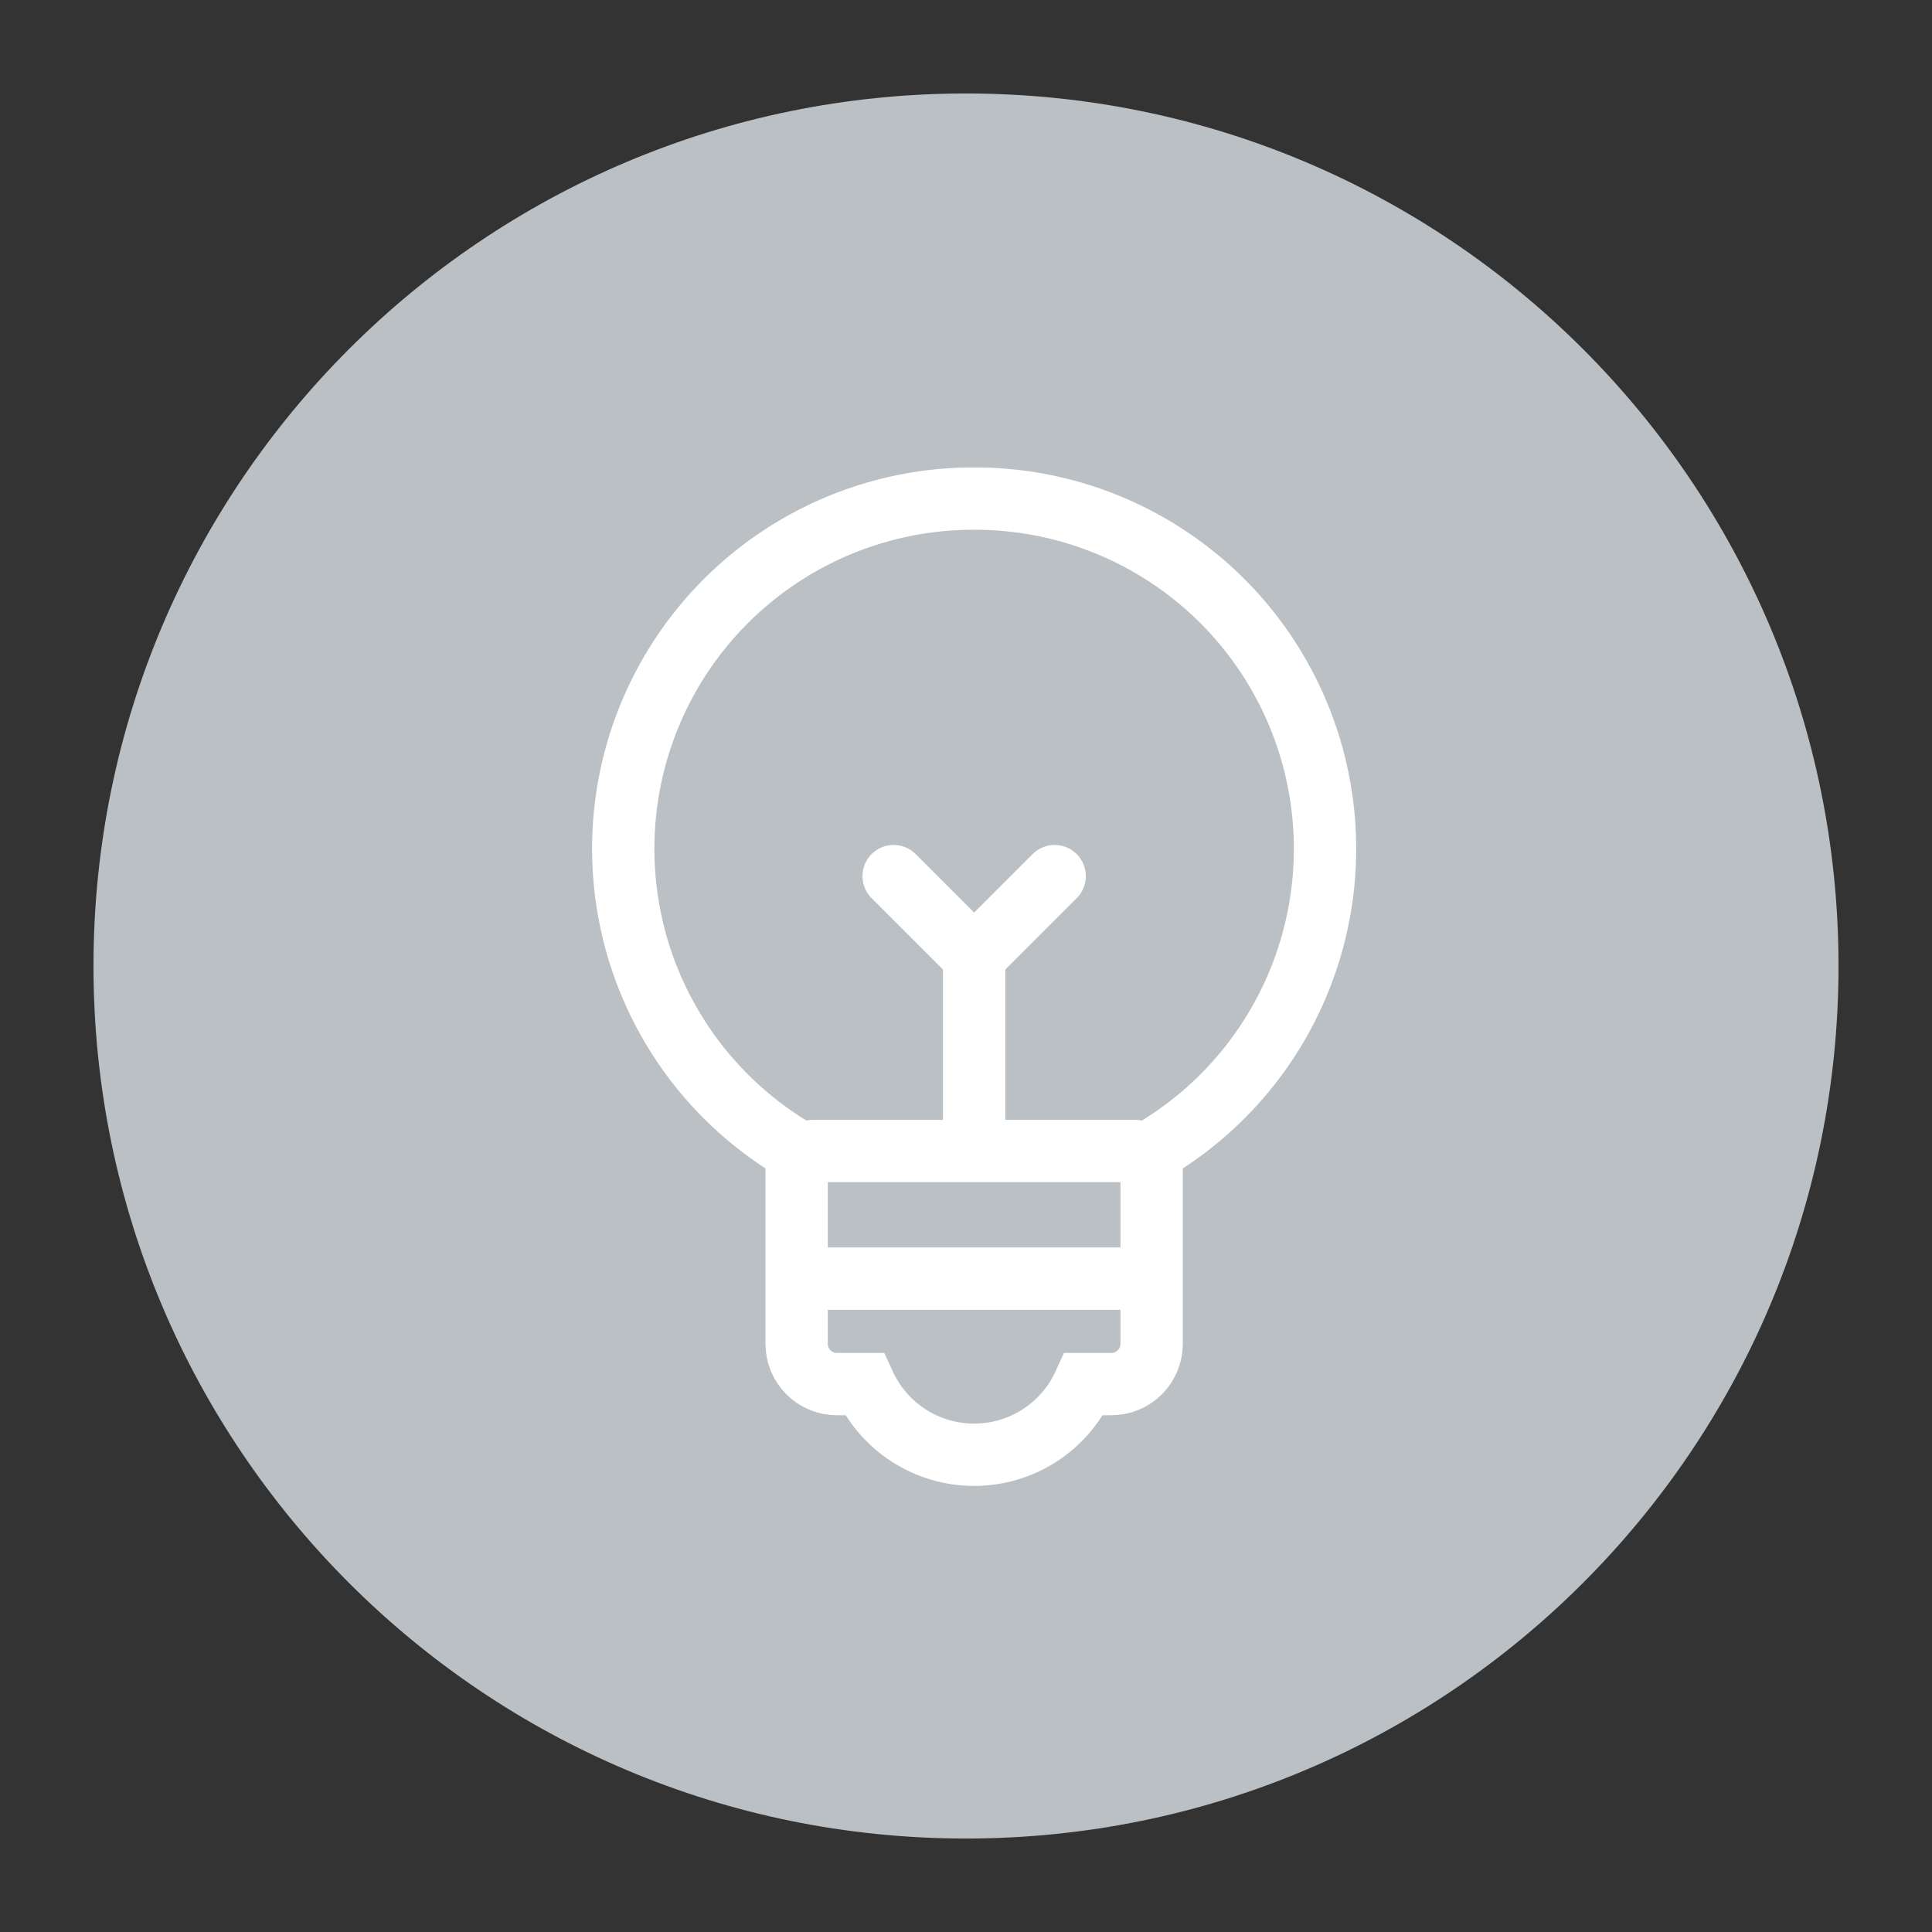 <svg width="62" height="62" viewBox="0 0 62 62" fill="none" xmlns="http://www.w3.org/2000/svg">
<rect x="0" y="0" width="62" height="62" fill="#333333" stroke="none"/>
<path d="M31 59C46.464 59 59 46.464 59 31C59 15.536 46.464 3 31 3C15.536 3 3 15.536 3 31C3 46.464 15.536 59 31 59Z" fill="#BBC0C4"/>
<path d="M31.261 16C28.79 15.995 26.387 16.804 24.423 18.302C22.459 19.8 21.043 21.904 20.394 24.288C19.746 26.671 19.901 29.202 20.835 31.489C21.77 33.776 23.432 35.691 25.565 36.938V43.125C25.565 43.468 25.701 43.796 25.943 44.038C26.185 44.281 26.514 44.417 26.856 44.417H27.735C28.043 45.093 28.539 45.667 29.164 46.069C29.79 46.471 30.517 46.685 31.261 46.685C32.004 46.685 32.732 46.471 33.357 46.069C33.983 45.667 34.479 45.093 34.787 44.417H35.665C36.008 44.417 36.337 44.281 36.579 44.038C36.821 43.796 36.957 43.468 36.957 43.125V36.938C39.09 35.691 40.752 33.776 41.686 31.489C42.621 29.202 42.776 26.671 42.127 24.288C41.479 21.904 40.063 19.8 38.099 18.302C36.134 16.804 33.731 15.995 31.261 16Z" stroke="white" stroke-width="2" stroke-miterlimit="10" stroke-linecap="round"/>
<path d="M26.095 36.938H36.428" stroke="white" stroke-width="2" stroke-miterlimit="10" stroke-linecap="round"/>
<path d="M26.095 41.032H36.428" stroke="white" stroke-width="2" stroke-miterlimit="10" stroke-linecap="round"/>
<path d="M31.261 35.866V30.699" stroke="white" stroke-width="2" stroke-miterlimit="10" stroke-linecap="round"/>
<path d="M31.261 30.699L28.678 28.116" stroke="white" stroke-width="2" stroke-miterlimit="10" stroke-linecap="round"/>
<path d="M31.261 30.699L33.845 28.116" stroke="white" stroke-width="2" stroke-miterlimit="10" stroke-linecap="round"/>
</svg>
